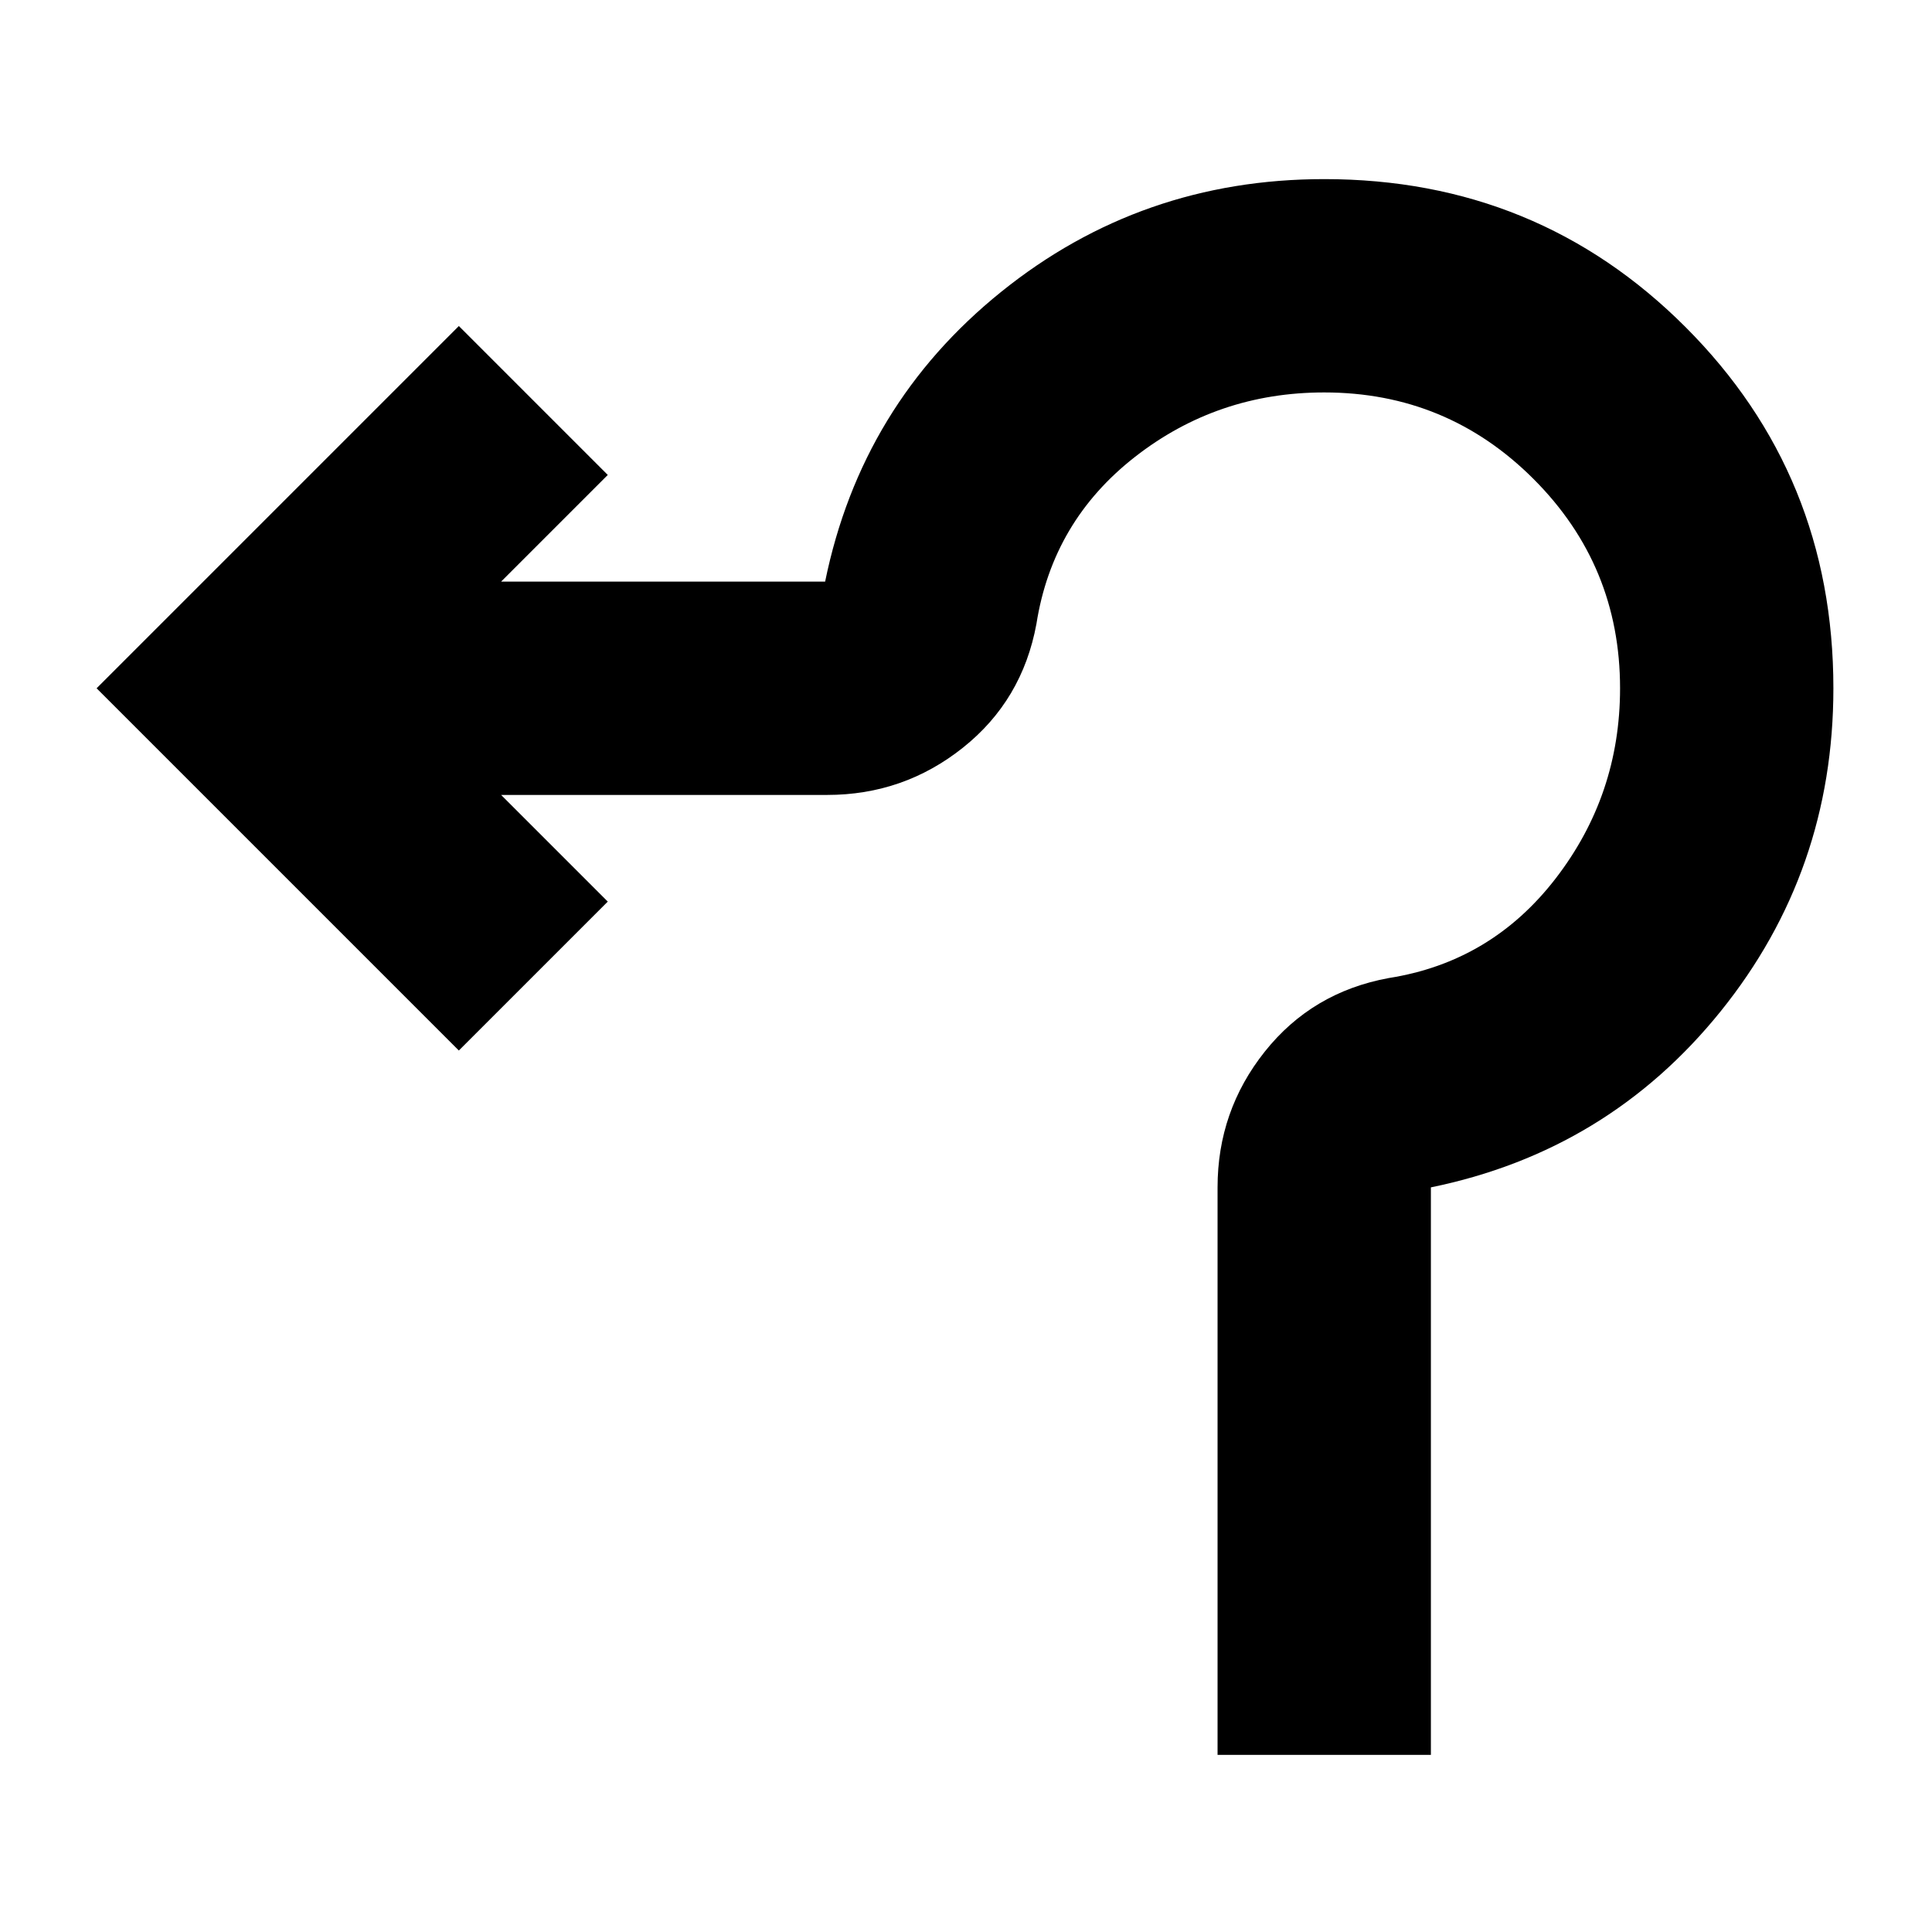 <svg xmlns="http://www.w3.org/2000/svg" height="24" viewBox="0 -960 960 960" width="24"><path d="M605-88v-282q0-38 23.5-67.5T690-474q51-8 83-49.5t32-94.5q0-61-43-104t-104-43q-53 0-94 32t-49 83q-7 38-36.5 61.5T411-565H249l53 53-74 74L48-618l180-180 74 74-53 53h161q18-88 87.5-144T658-871q106 0 179.5 73.5T911-618q0 91-56 160.5T711-370v282H605Z"/></svg>